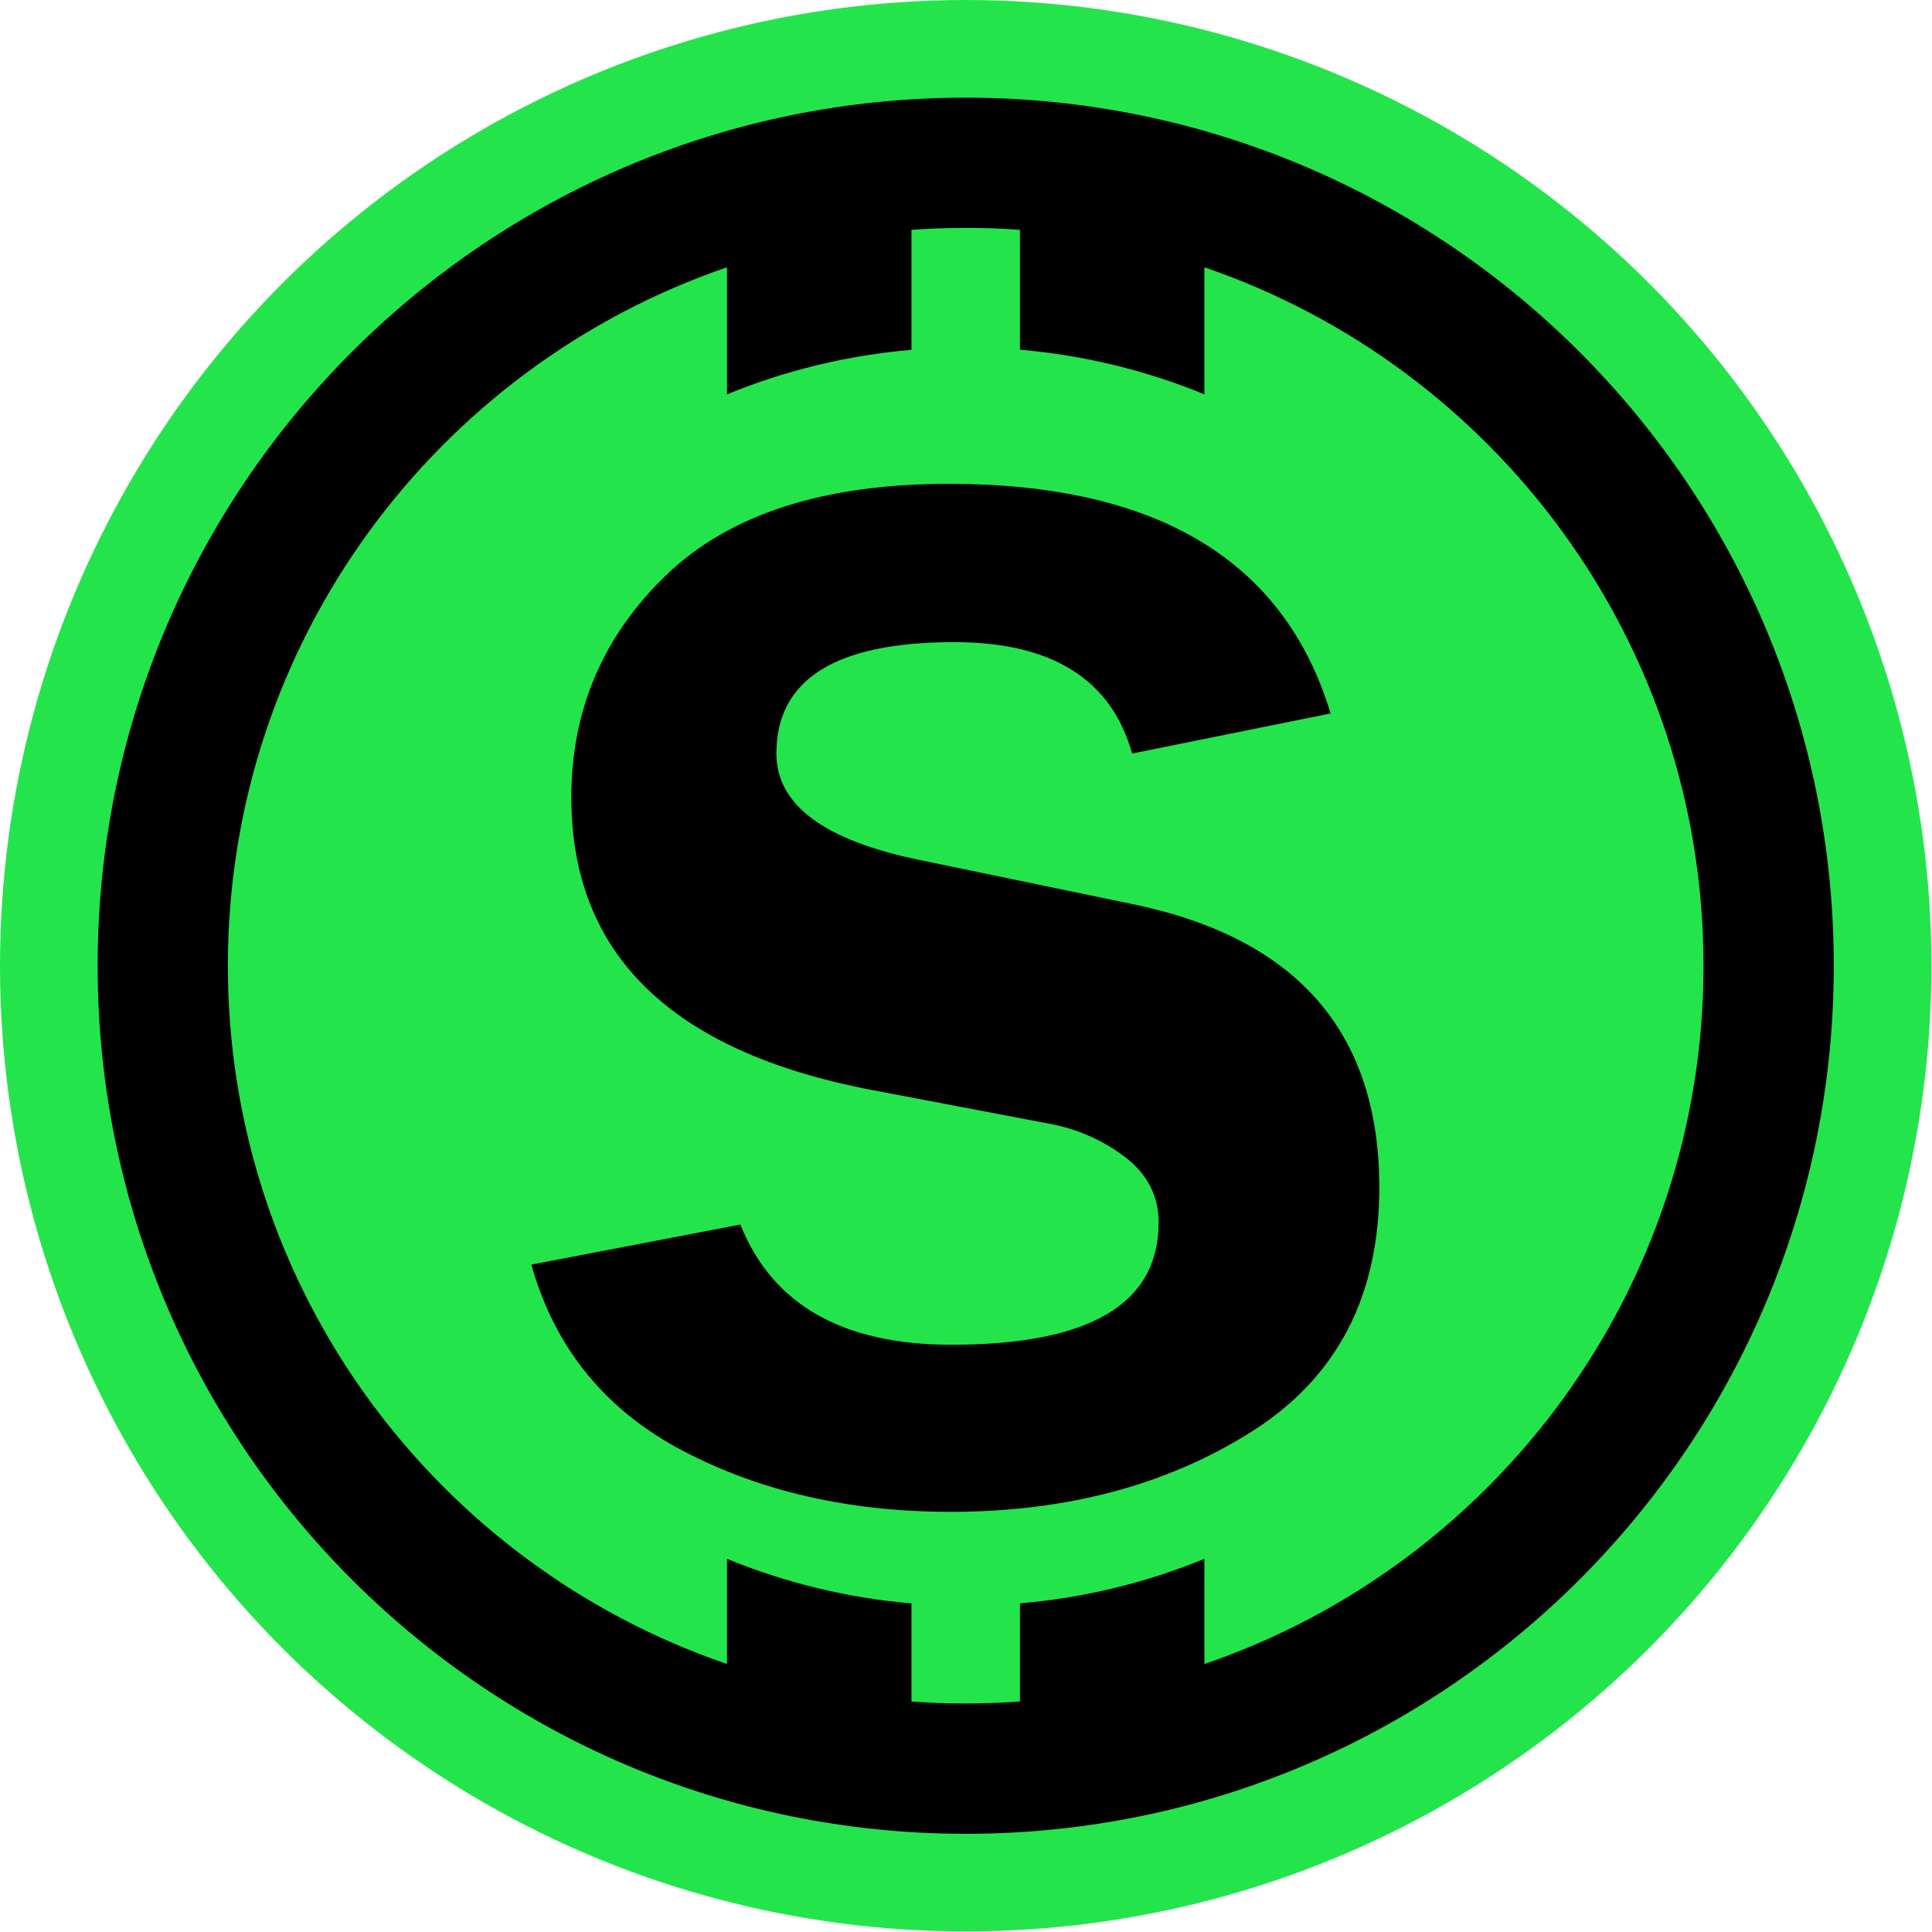 <svg viewBox="0 0 2000 2000" xmlns="http://www.w3.org/2000/svg">
  <g fill-rule="nonzero" fill="none">
    <circle fill="#24E44C" cx="999.699" cy="999.699" r="999.699"/>
    <path d="M550.027 1309.123l216.438-41.479c33.041 82.959 105.881 124.438 218.521 124.438 142.959 0 214.438-42.155 214.438-126.466 0-26.959-11.123-49.215-33.37-66.767-23.1-17.926-50.155-30.063-78.904-35.397l-186.137-35.397c-206.393-39.781-309.589-140.603-309.589-302.466 0-90.374 32.703-167.087 98.11-230.137 65.406-63.05 162.858-94.584 292.356-94.603 215.799 0 347.644 79.242 395.534 237.726l-205.479 41.479c-21.589-76.877-82.959-115.315-184.11-115.315-122.776 0-184.146 38.438-184.11 115.315 0 53.279 49.562 90.037 148.685 110.274l219.534 45.507c170.612 35.068 255.918 132.858 255.918 293.37 0 112.621-43.836 196.749-131.507 252.384-87.671 55.635-191.79 83.452-312.356 83.452-104.548 0-196.941-21.069-277.178-63.205-80.237-42.137-132.502-106.374-156.795-192.712" fill="#000"/>
    <path d="M999.699 101.096c-496.301 0-898.63 402.329-898.63 898.63 0 496.301 402.301 898.63 898.63 898.63 496.329 0 898.63-402.329 898.63-898.63 0-496.301-402.438-898.63-898.63-898.63zm247.096 1621.507v-108.904c-60.939 24.983-125.333 40.523-190.959 46.082v101.589c-18.539 1.37-37.251 2.064-56.137 2.082-18.886.018-37.607-.676-56.164-2.082v-101.534c-65.631-5.563-130.027-21.121-190.959-46.137v108.849c-300.521-102.658-516.685-387.507-516.685-722.849 0-335.342 216.164-620.219 516.685-722.986v131.507c60.944-24.962 125.336-40.492 190.959-46.055V237.945c18.557-1.333 37.279-2.018 56.164-2.055 18.886-.037 37.598.648 56.137 2.055v124.082c65.63 5.607 130.022 21.183 190.959 46.192V276.712c300.575 102.795 516.685 387.644 516.685 723.014 0 335.37-216.11 620.164-516.685 722.877z" fill="#000"/>
  </g>
</svg>
